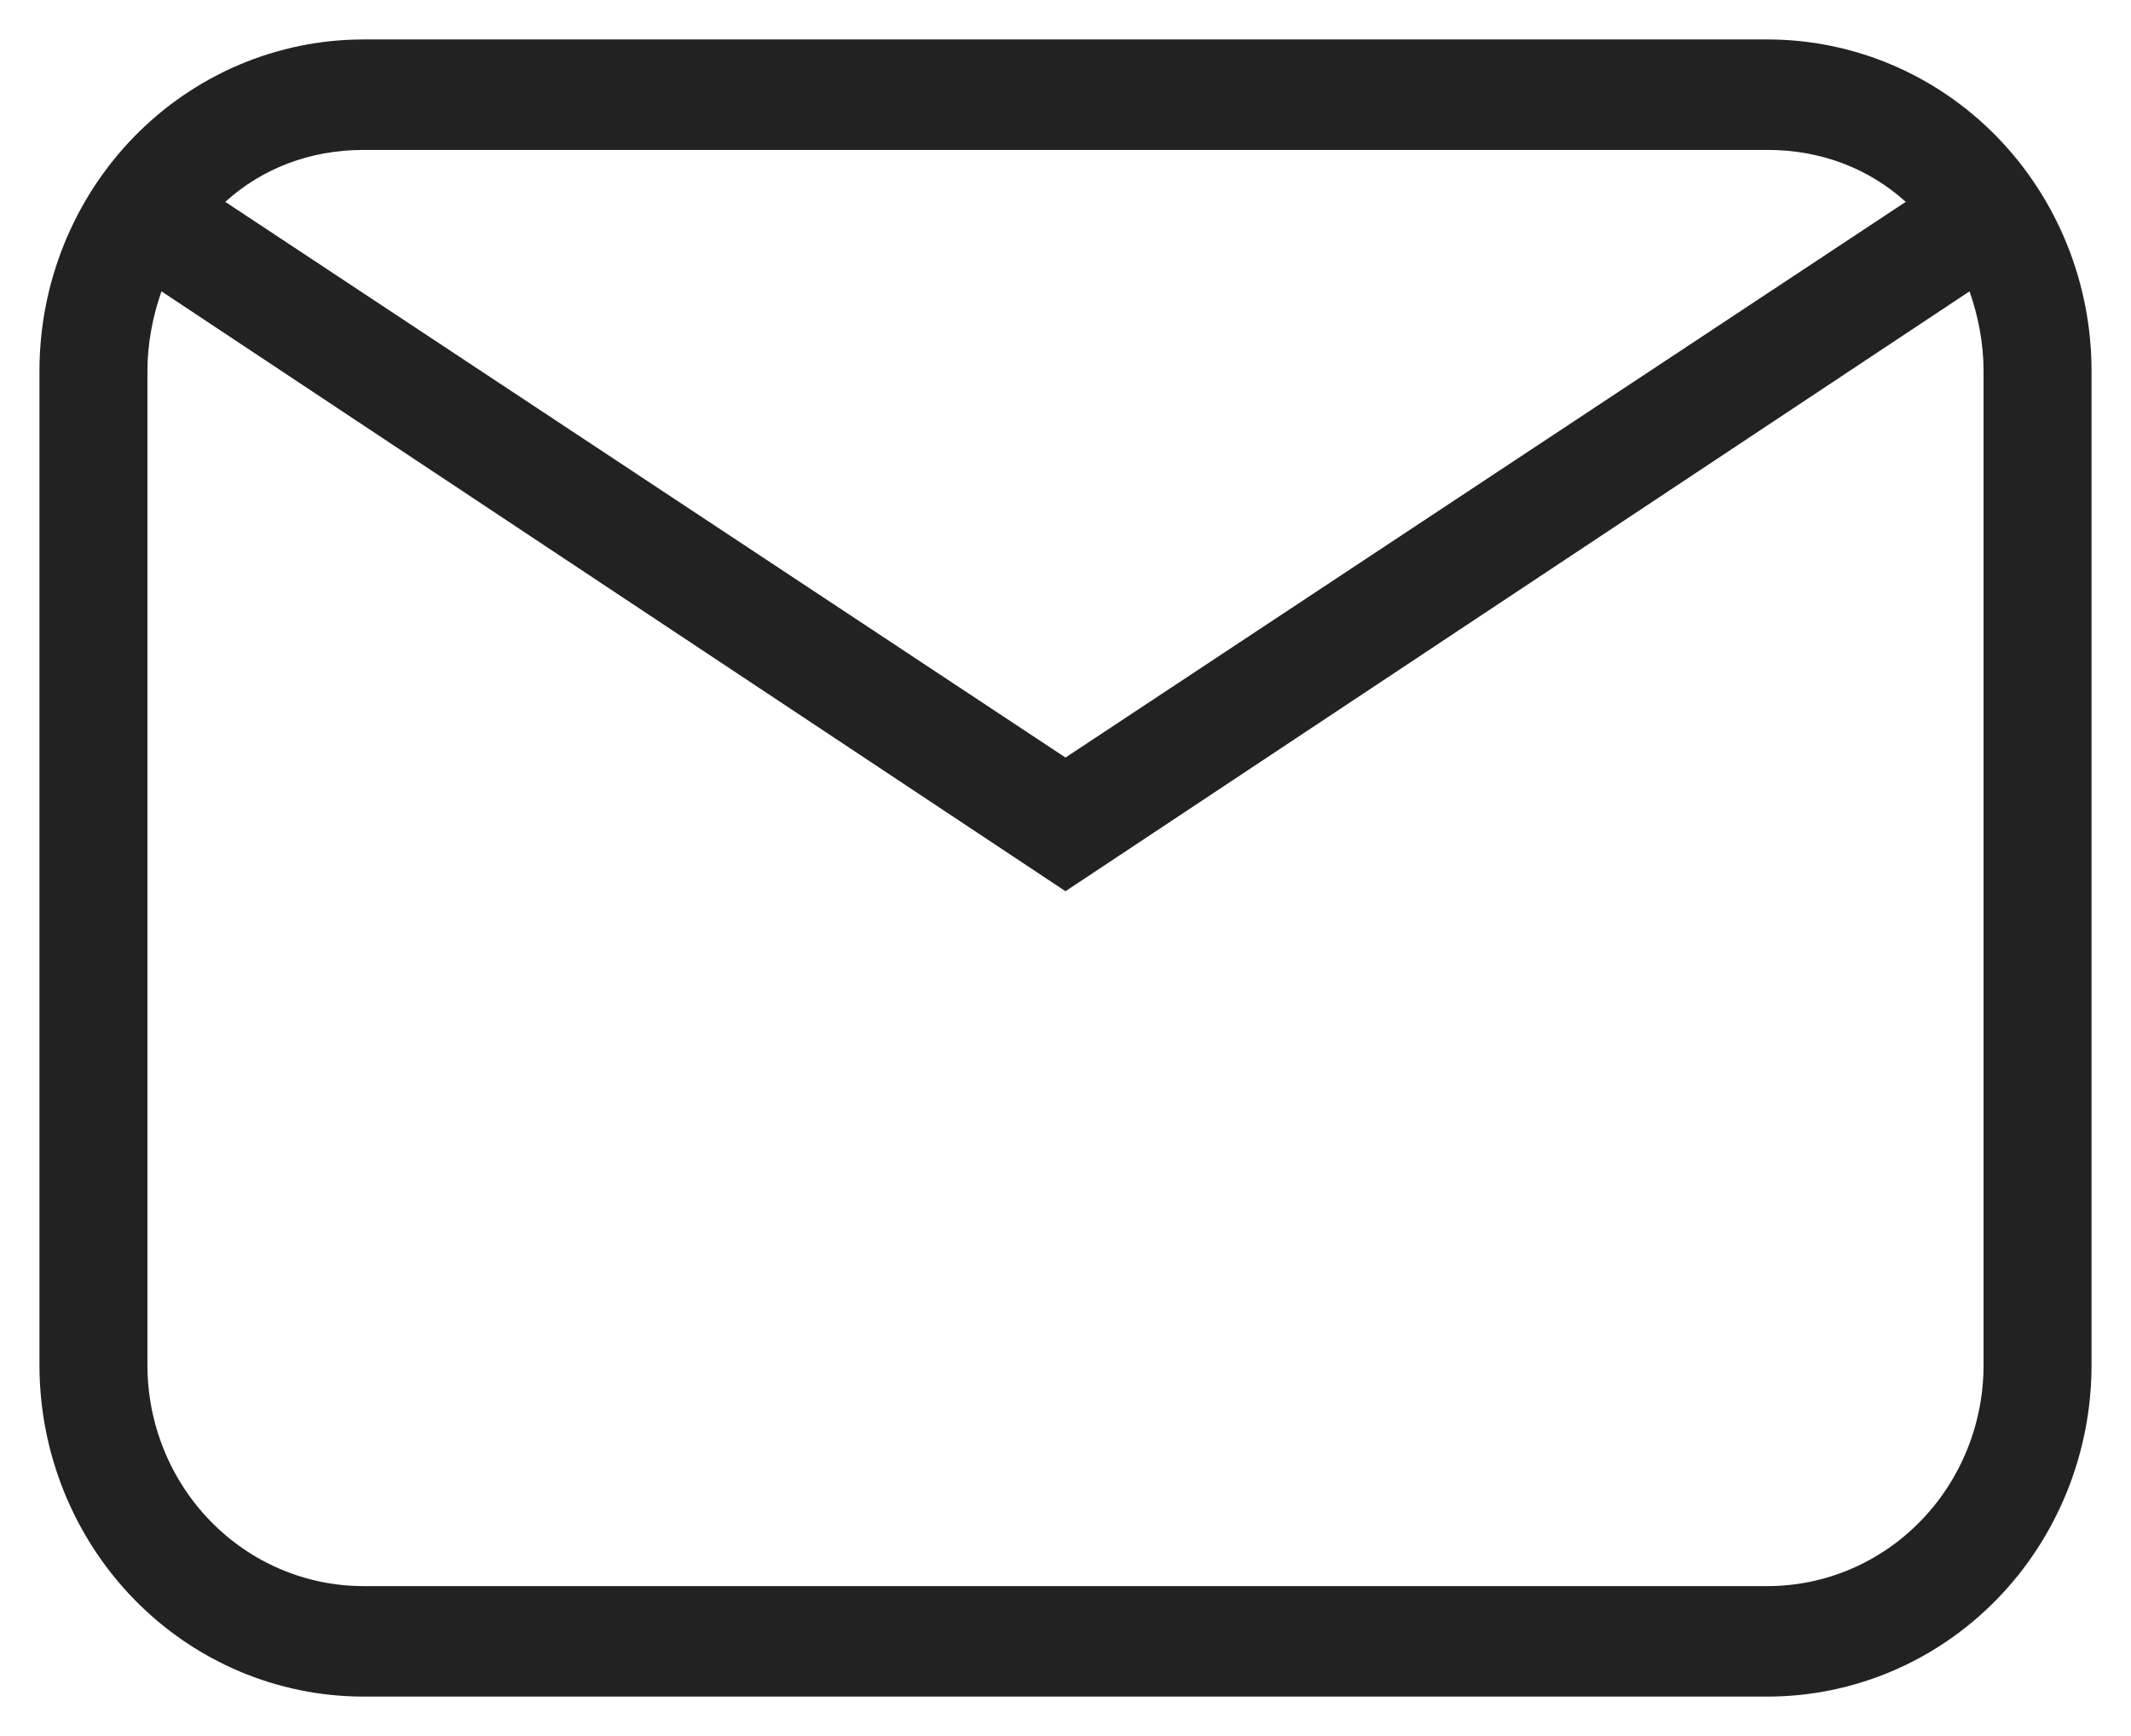 <svg width="27" height="22" viewBox="0 0 27 22" fill="none" xmlns="http://www.w3.org/2000/svg">
<path d="M4.605 0.5H22.395C23.483 0.5 24.528 0.942 25.298 1.73C26.067 2.518 26.5 3.586 26.5 4.7V17.3C26.5 18.414 26.067 19.482 25.298 20.27C24.528 21.058 23.483 21.5 22.395 21.5H4.605C3.516 21.5 2.472 21.058 1.702 20.27C0.933 19.482 0.5 18.414 0.5 17.3V4.7C0.5 3.586 0.933 2.518 1.702 1.73C2.472 0.942 3.516 0.5 4.605 0.5ZM4.605 1.9C3.921 1.9 3.319 2.138 2.854 2.558L13.5 9.6L24.146 2.558C23.681 2.138 23.079 1.9 22.395 1.9H4.605ZM13.5 11.294L2.046 3.692C1.937 4 1.868 4.35 1.868 4.7V17.3C1.868 18.043 2.157 18.755 2.67 19.28C3.183 19.805 3.879 20.1 4.605 20.1H22.395C23.121 20.1 23.817 19.805 24.33 19.28C24.843 18.755 25.132 18.043 25.132 17.3V4.7C25.132 4.35 25.063 4 24.954 3.692L13.5 11.294Z" fill="#222222"/>
</svg>
